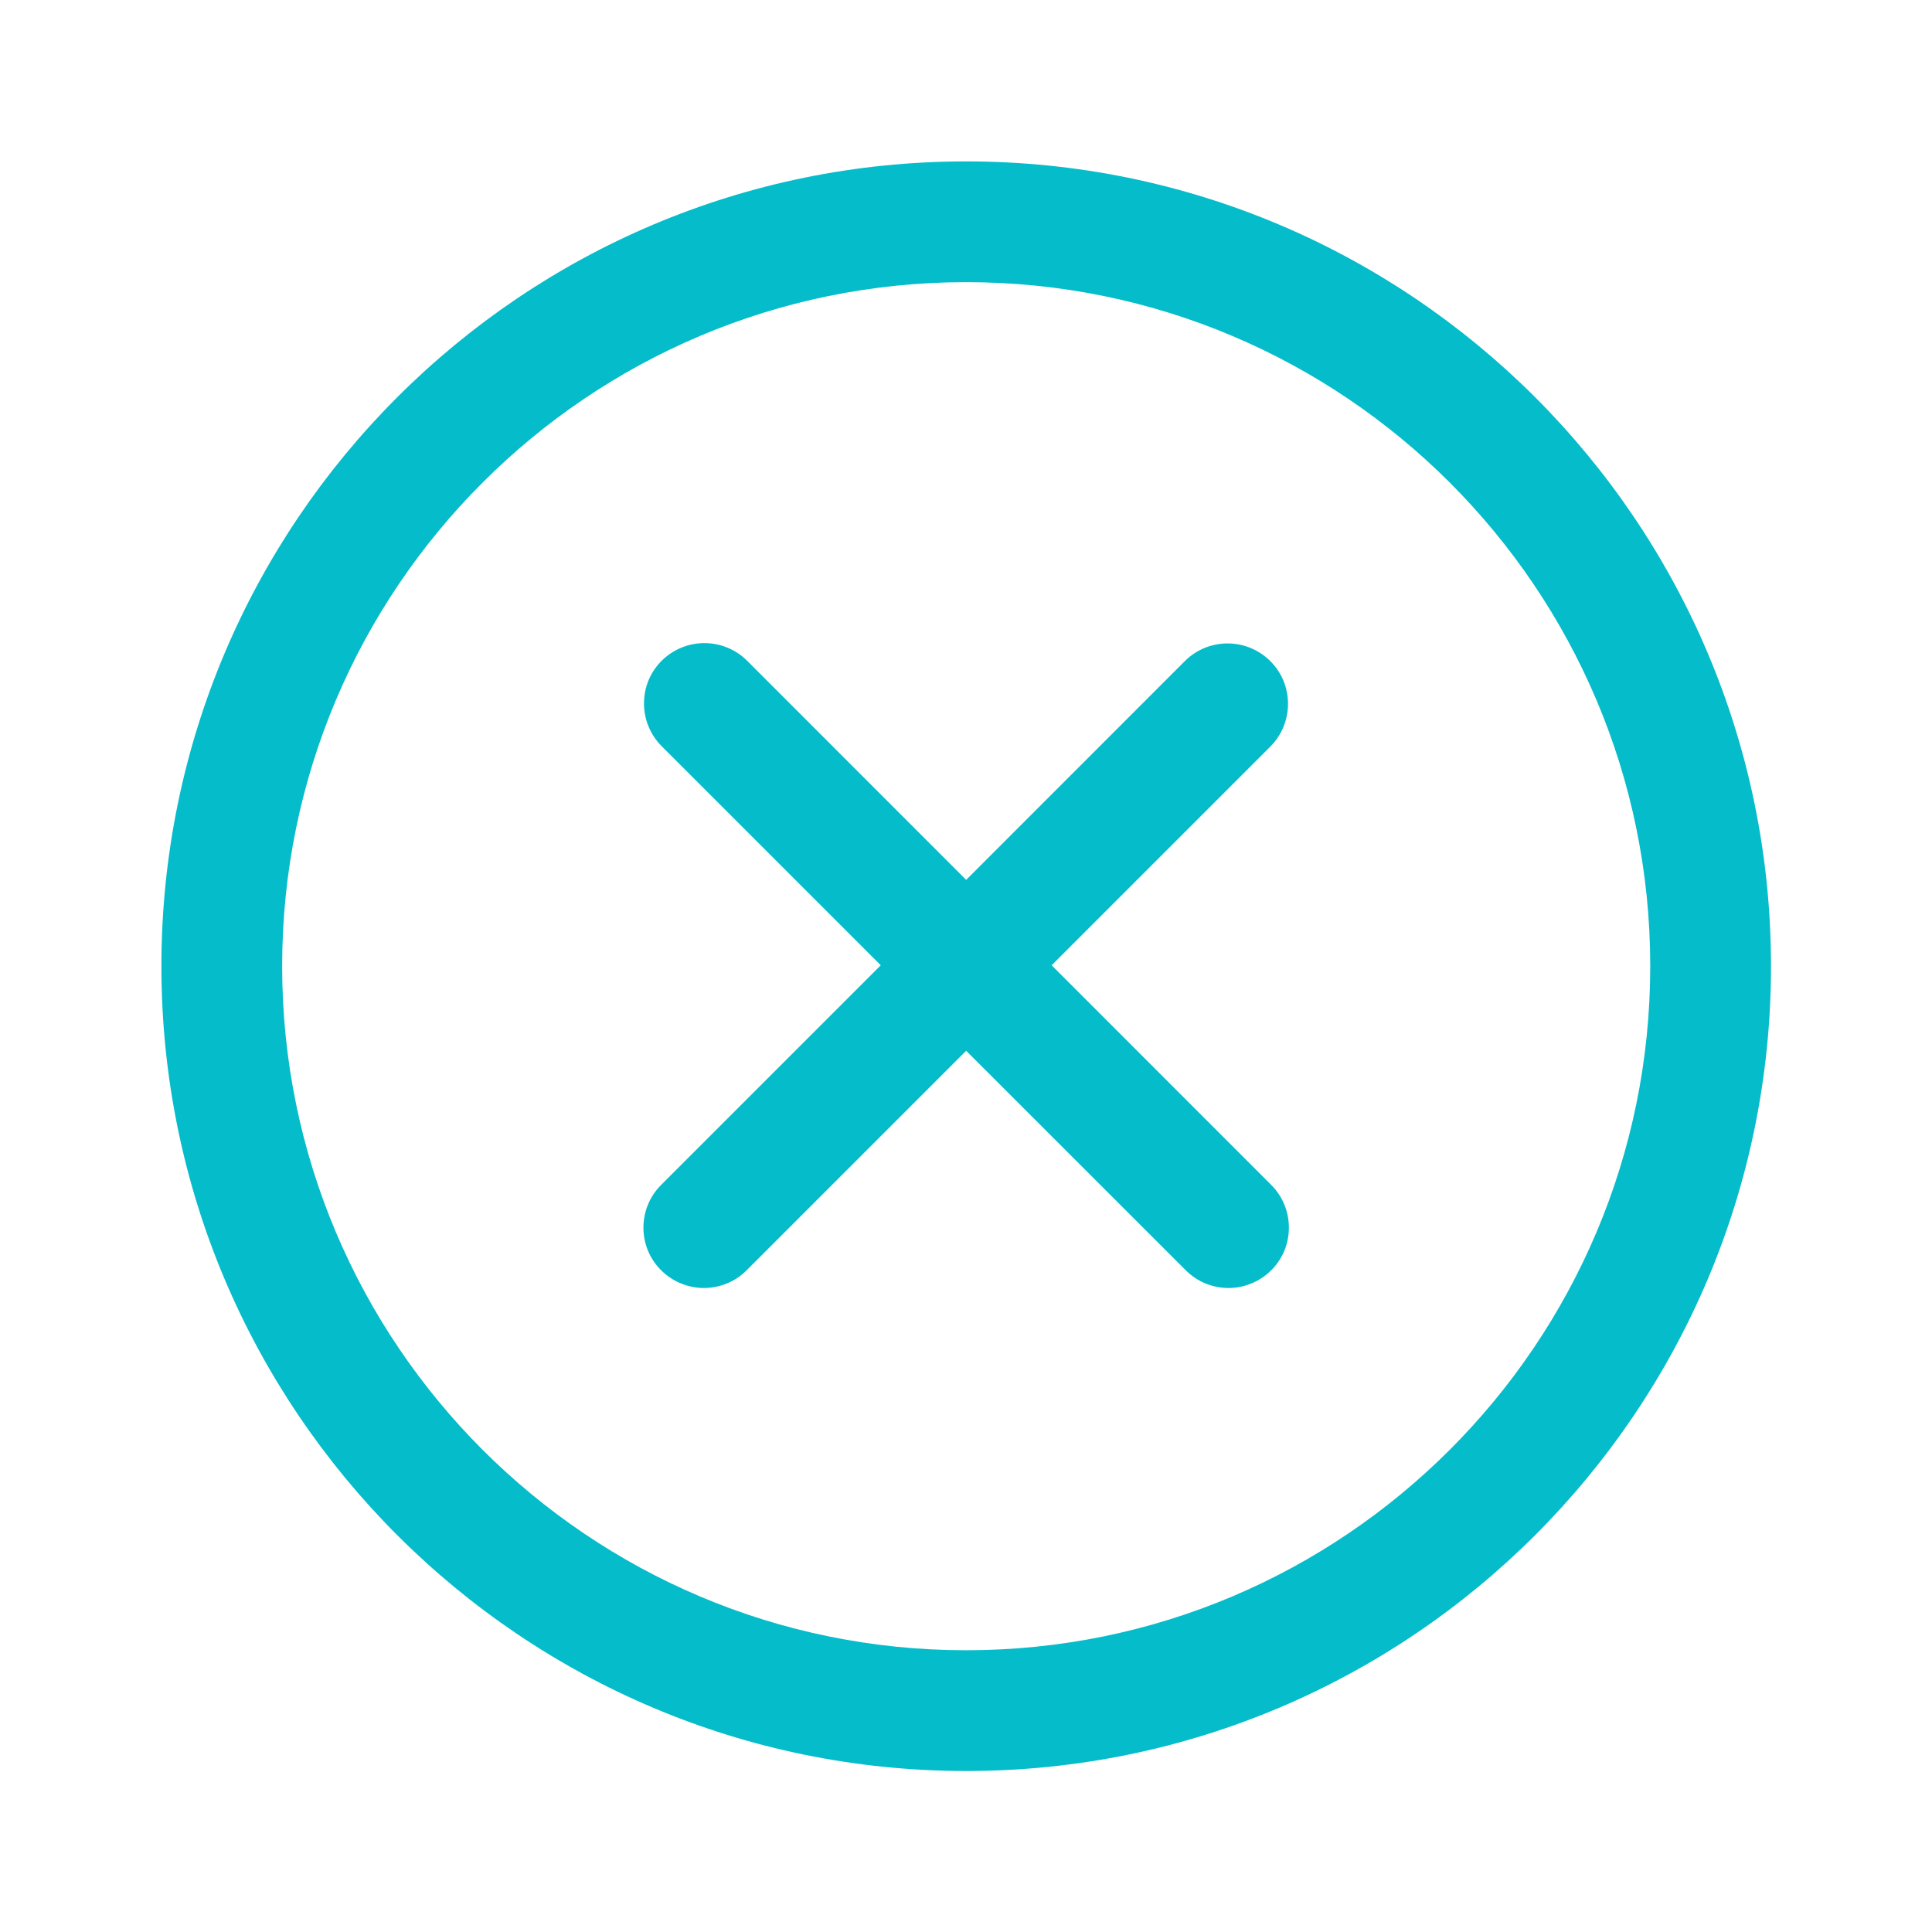 <svg xmlns="http://www.w3.org/2000/svg" clip-rule="evenodd" fill-rule="evenodd" stroke-linejoin="round" stroke-miterlimit="2" viewBox="0 0 24 24"><path d="m12.002 2.005c5.518 0 9.998 4.48 9.998 9.997 0 5.518-4.48 9.998-9.998 9.998-5.517 0-9.997-4.48-9.997-9.998 0-5.517 4.48-9.997 9.997-9.997zm0 1.5c-4.69 0-8.497 3.807-8.497 8.497s3.807 8.498 8.497 8.498 8.498-3.808 8.498-8.498-3.808-8.497-8.498-8.497zm0 7.425 2.717-2.718c.146-.146.339-.219.531-.219.404 0 .75.325.75.75 0 .193-.073.384-.219.531l-2.717 2.717 2.727 2.728c.147.147.22.339.22.531 0 .427-.349.75-.75.75-.192 0-.384-.073-.53-.219l-2.729-2.728-2.728 2.728c-.146.146-.338.219-.53.219-.401 0-.751-.323-.751-.75 0-.192.073-.384.22-.531l2.728-2.728-2.722-2.722c-.146-.147-.219-.338-.219-.531 0-.425.346-.749.75-.749.192 0 .385.073.531.219z" fill-rule="nonzero" fill="#05bcca"/></svg>